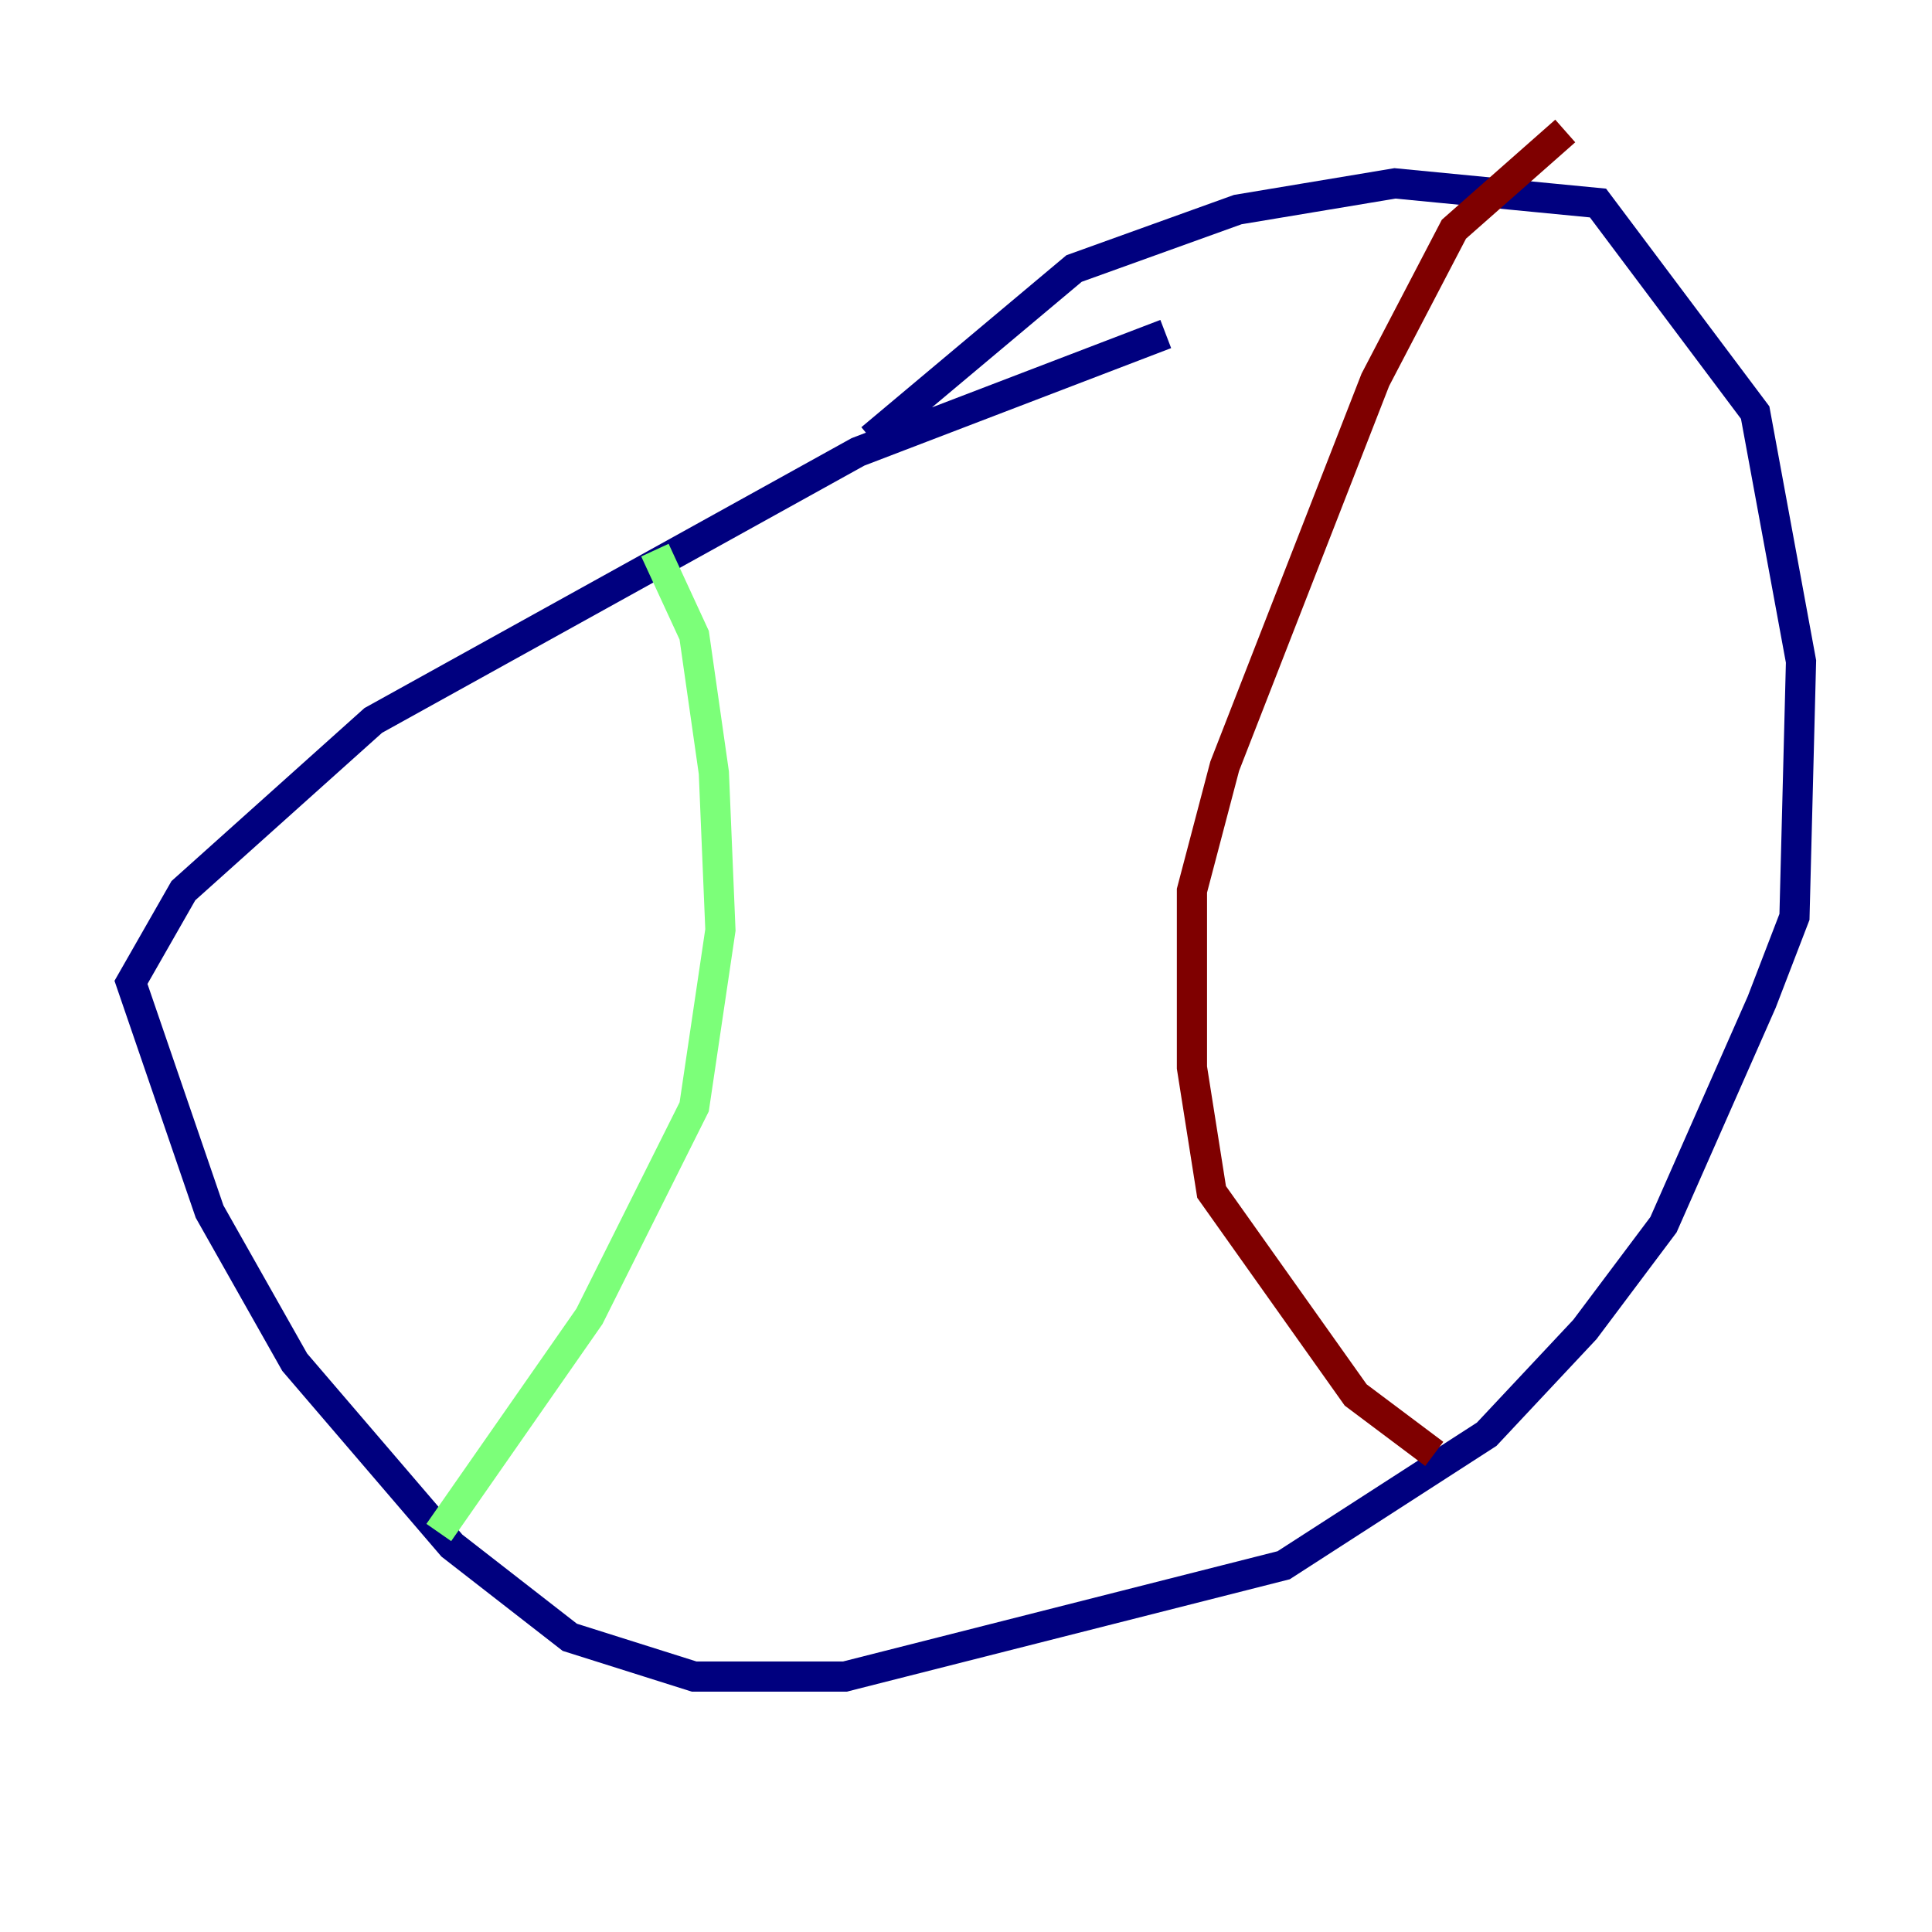 <?xml version="1.0" encoding="utf-8" ?>
<svg baseProfile="tiny" height="128" version="1.2" viewBox="0,0,128,128" width="128" xmlns="http://www.w3.org/2000/svg" xmlns:ev="http://www.w3.org/2001/xml-events" xmlns:xlink="http://www.w3.org/1999/xlink"><defs /><polyline fill="none" points="77.234,22.129 56.841,29.939 24.732,47.729 12.149,59.01 8.678,65.085 13.885,80.271 19.525,90.251 29.939,102.4 37.749,108.475 45.993,111.078 55.973,111.078 85.044,103.702 98.495,95.024 105.003,88.081 110.21,81.139 116.719,66.386 118.888,60.746 119.322,43.824 116.285,27.336 105.871,13.451 92.42,12.149 82.007,13.885 71.159,17.79 57.709,29.071" stroke="#00007f" stroke-width="2" /><polyline fill="none" points="43.39,36.447 45.993,42.088 47.295,51.2 47.729,61.614 45.993,73.329 39.051,87.214 29.071,101.532" stroke="#7cff79" stroke-width="2" /><polyline fill="none" points="95.024,96.325 89.817,92.42 80.271,78.969 78.969,70.725 78.969,59.01 81.139,50.766 91.119,25.166 96.325,15.186 103.702,8.678" stroke="#7f0000" stroke-width="2" /></svg>